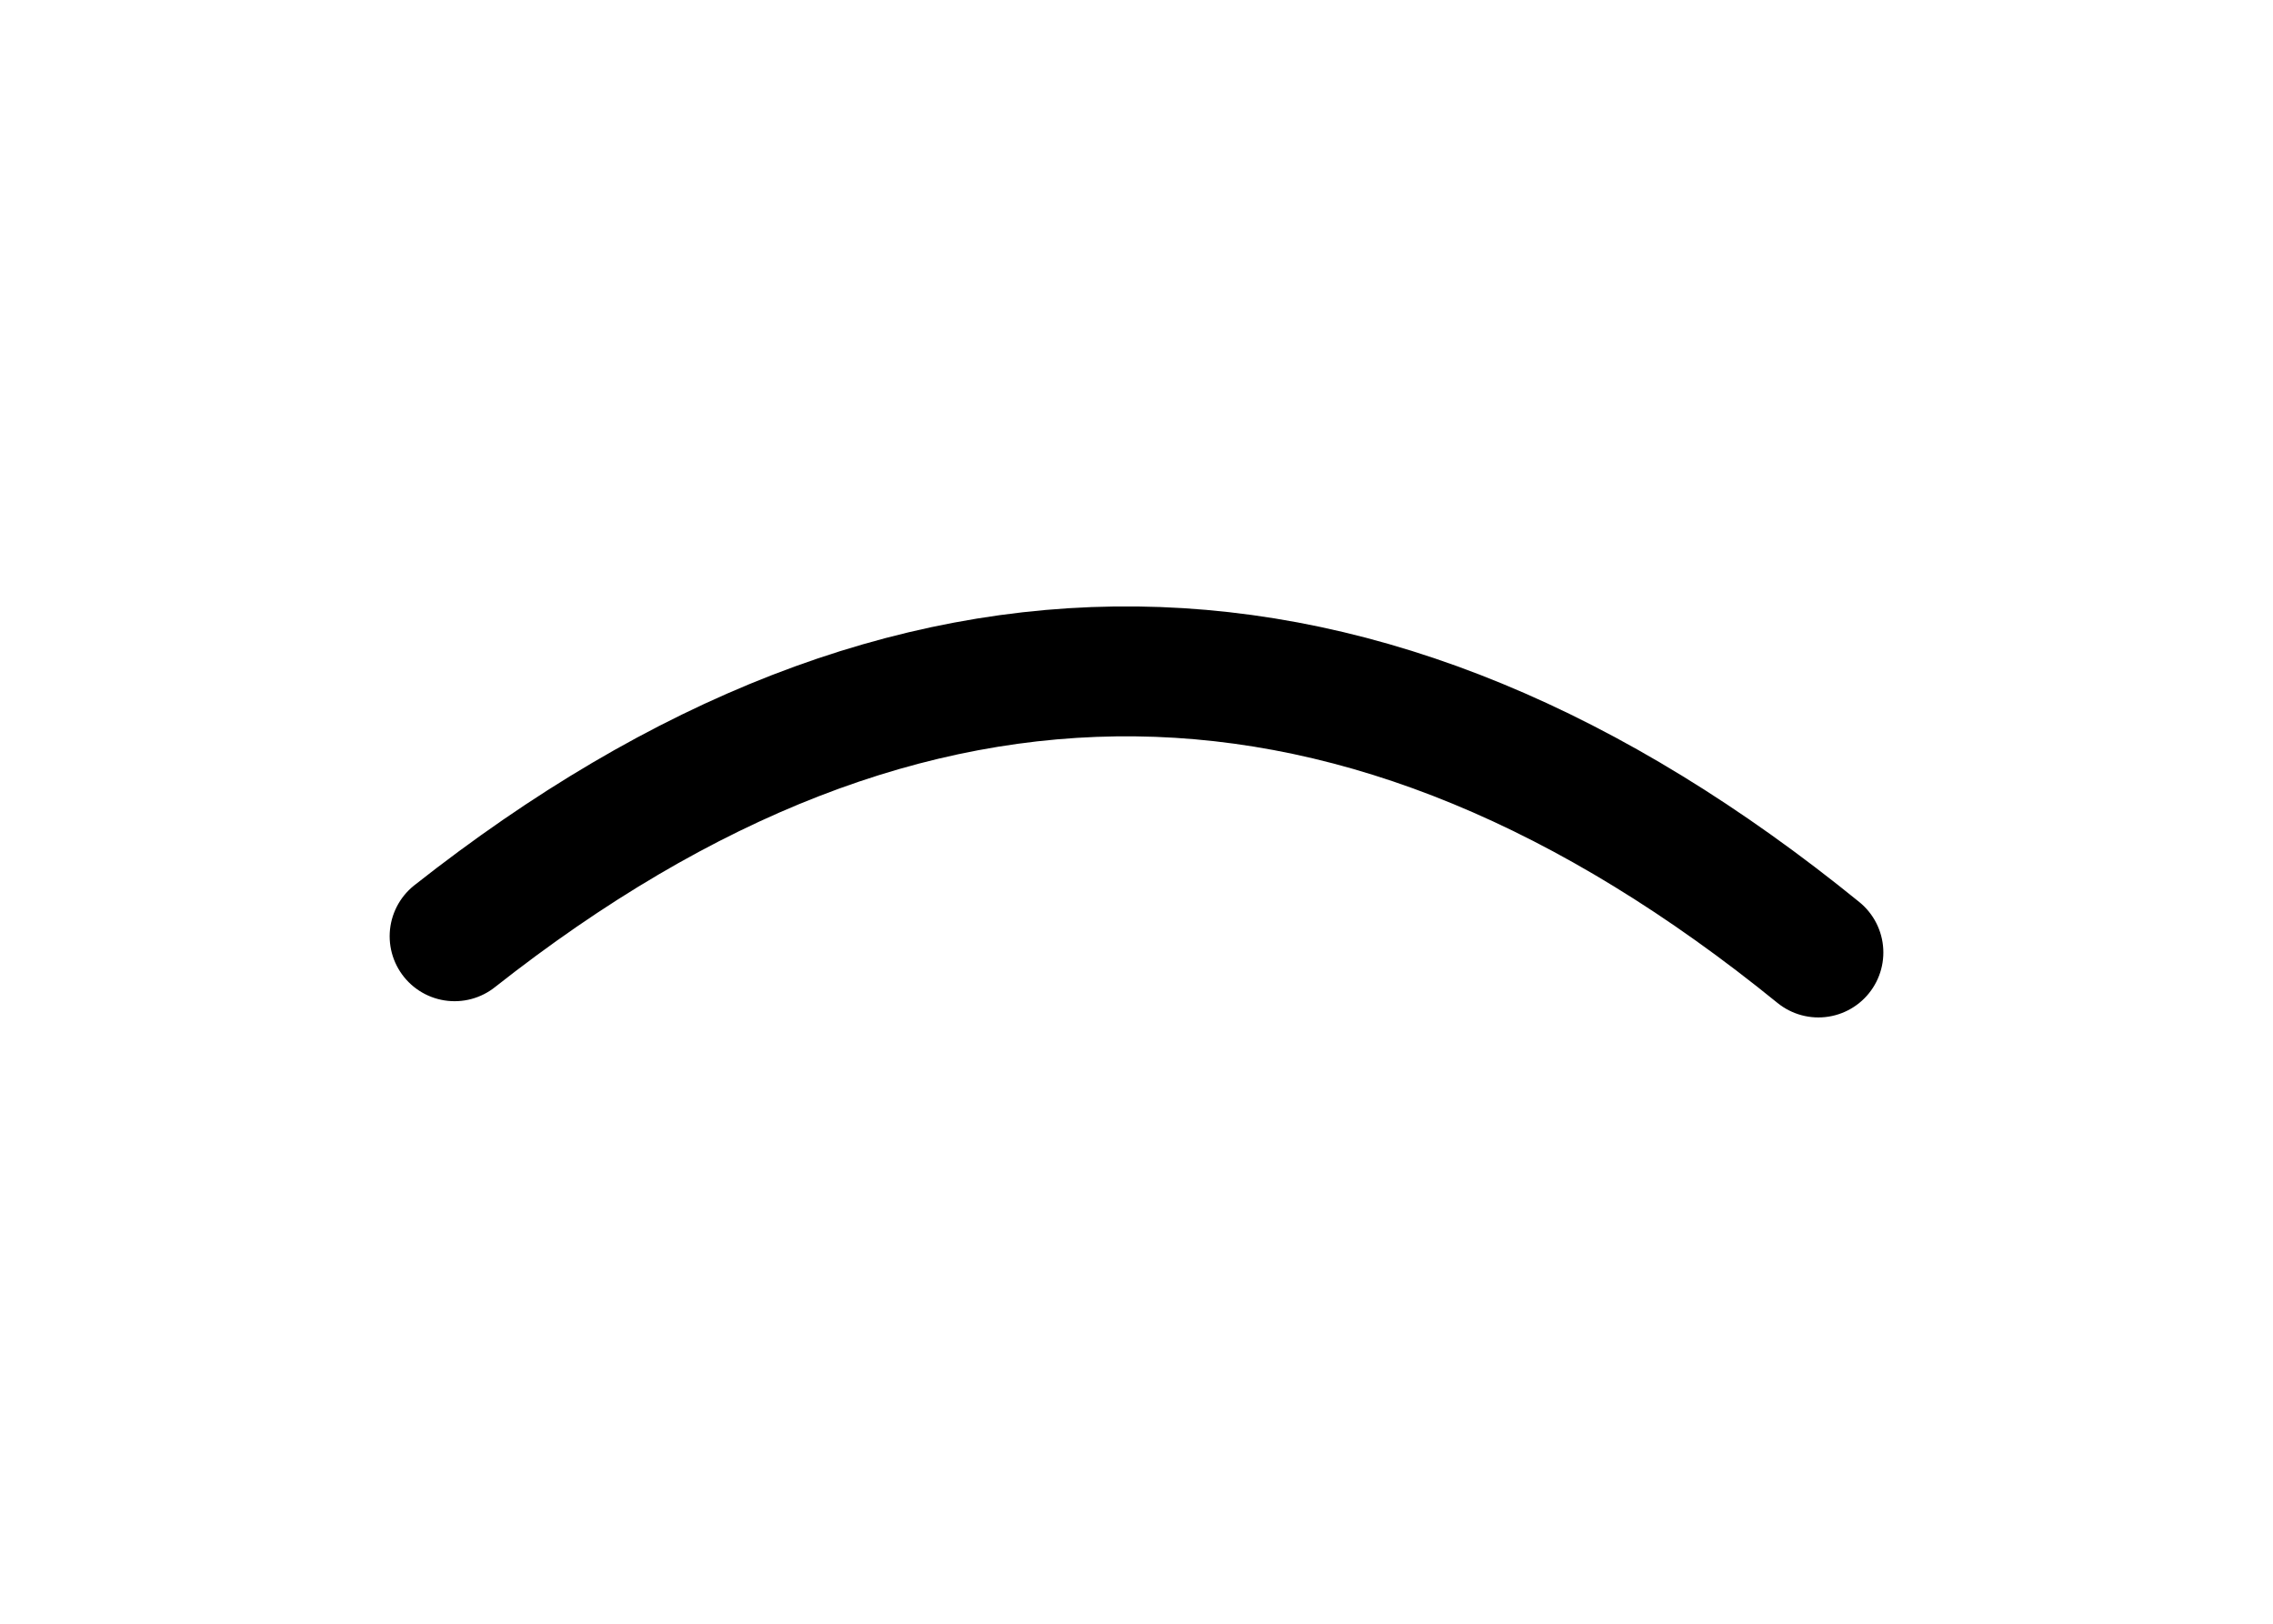 <svg id="Layer_1" data-name="Layer 1" xmlns="http://www.w3.org/2000/svg" viewBox="0 0 70 50"><path id="EMOTE_05_0_Layer0_0_2_STROKES" data-name="EMOTE 05 0 Layer0 0 2 STROKES" d="M14,28.83q21-16.56,42,.5" fill="none" stroke="#000" stroke-linecap="round" stroke-linejoin="round" stroke-width="4"/></svg>